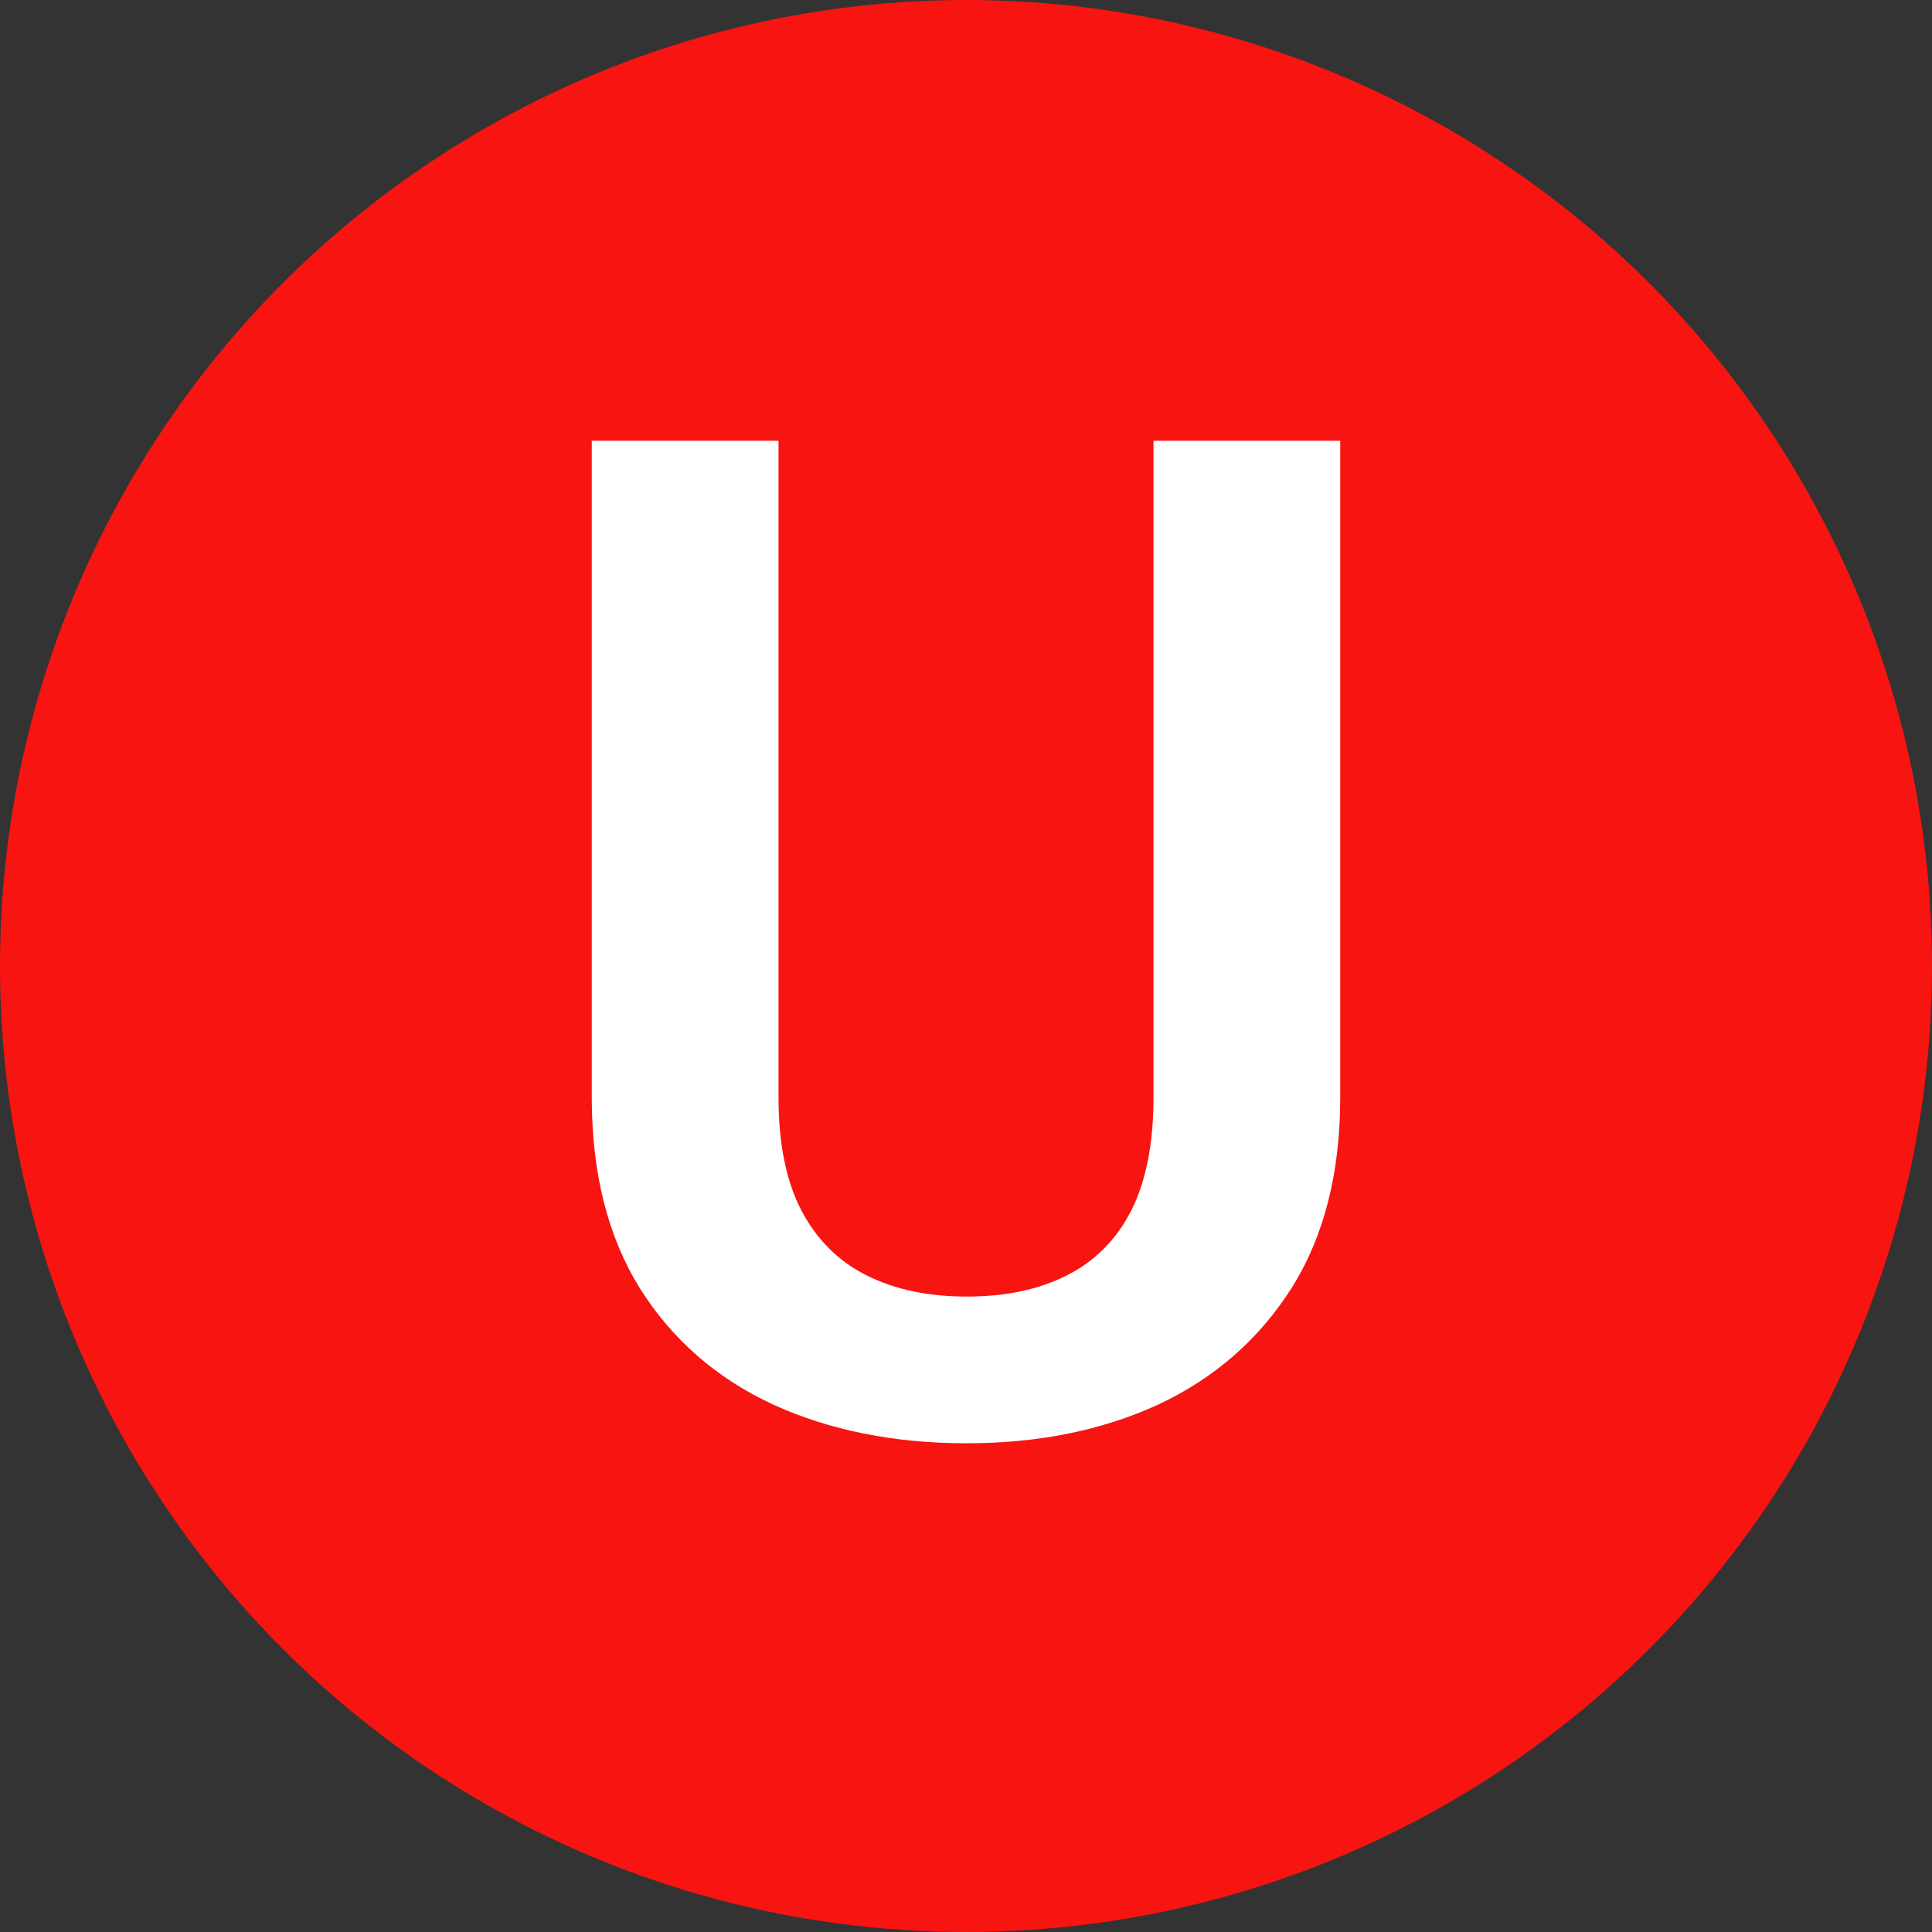 <svg width="50" height="50" viewBox="0 0 50 50" fill="none" xmlns="http://www.w3.org/2000/svg">
<rect x="0" y="0" width="50" height="50" fill="#333333" stroke="none"/>
<circle cx="25" cy="25" r="25" fill="#F81411"/>
<path d="M29.852 11.406H34.685V28.404C34.685 30.361 34.264 32.008 33.42 33.344C32.576 34.668 31.428 35.67 29.975 36.35C28.521 37.018 26.869 37.352 25.018 37.352C23.143 37.352 21.473 37.018 20.008 36.35C18.543 35.67 17.395 34.668 16.562 33.344C15.73 32.008 15.315 30.361 15.315 28.404V11.406H20.148V28.404C20.148 29.6 20.348 30.578 20.746 31.34C21.145 32.09 21.707 32.647 22.434 33.01C23.16 33.373 24.021 33.555 25.018 33.555C26.025 33.555 26.887 33.373 27.602 33.01C28.328 32.647 28.885 32.09 29.271 31.34C29.658 30.578 29.852 29.6 29.852 28.404V11.406Z" fill="white"/>
</svg>
